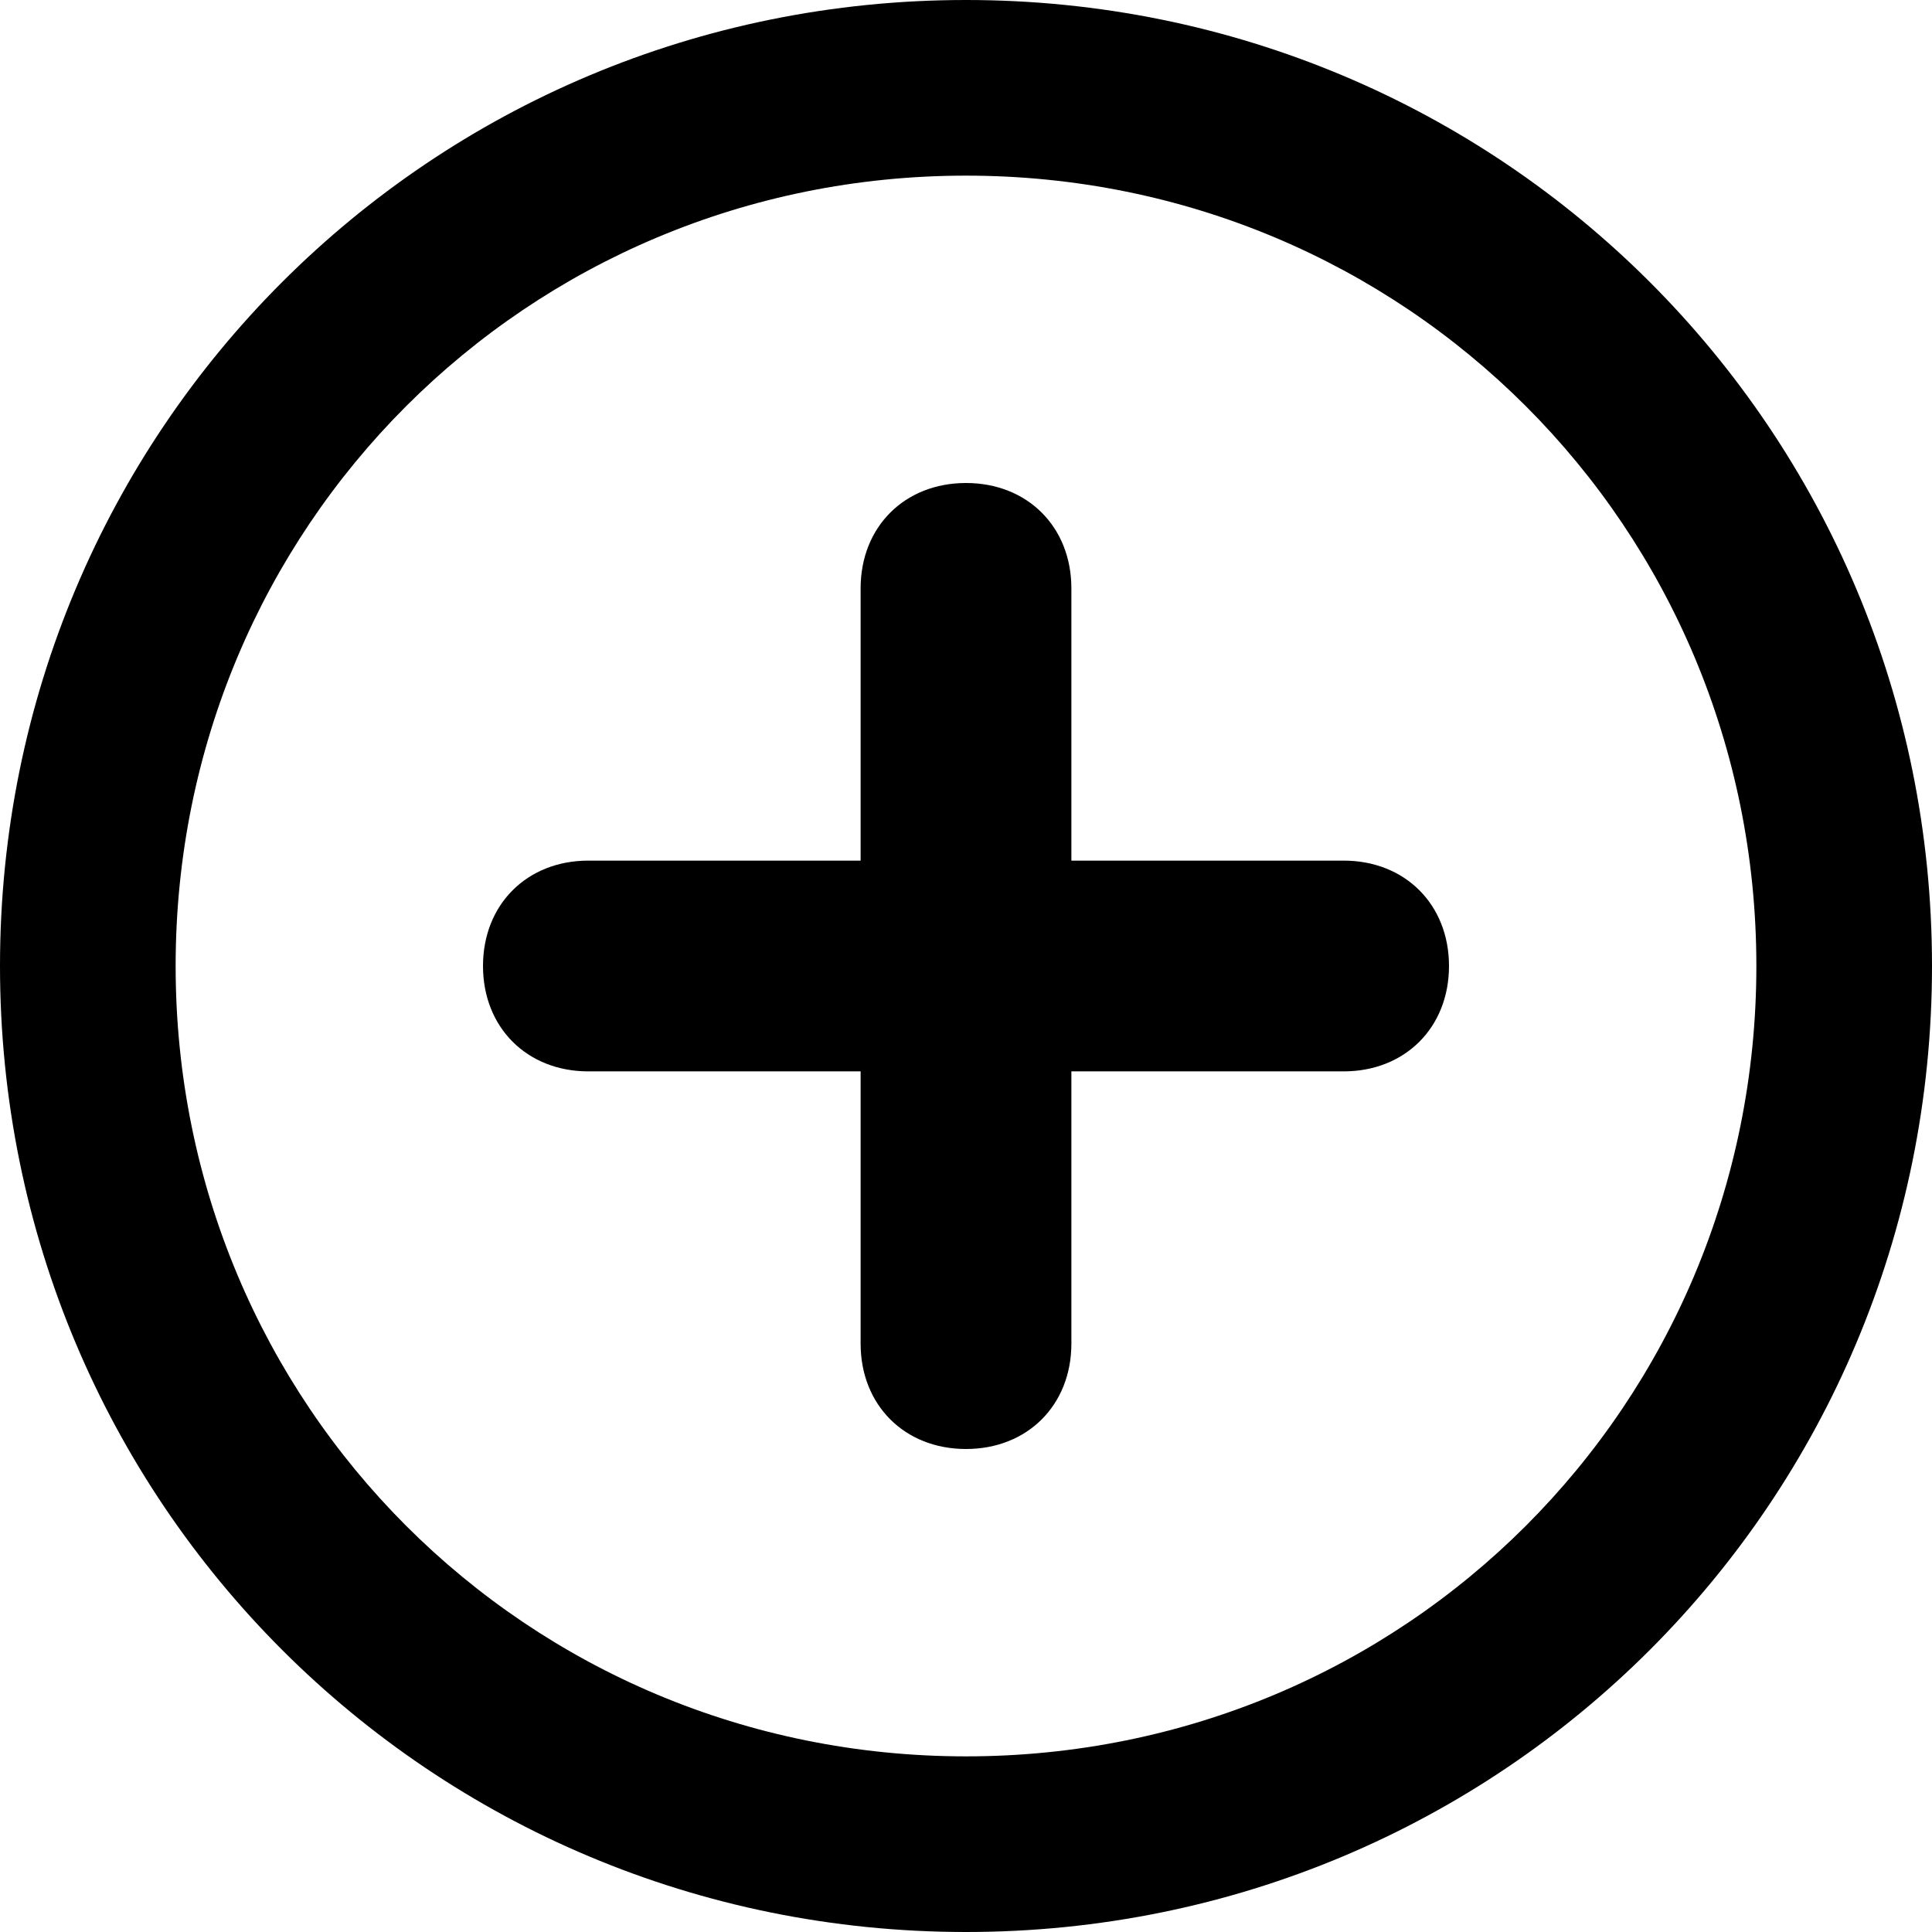 <svg width="20" height="20" viewBox="0 0 22 22" fill="none" xmlns="http://www.w3.org/2000/svg">
<g id="circle-plus 1" clip-path="url(#clip0_895_2228)">
<g id="Group">
<path id="Vector" d="M11 2C16 2 20 6 20 11C20 16 16 20 11 20C6 20 2 16 2 11C2 6 6 2 11 2ZM11 0C4.9 0 0 4.9 0 11C0 17.1 4.9 22 11 22C17.1 22 22 17.1 22 11C22 4.9 17.1 0 11 0Z" fill="black"/>
</g>
<path id="Vector_2" d="M9.8 15.3V12.2H6.7C6 12.2 5.5 11.7 5.5 11C5.5 10.3 6 9.8 6.7 9.8H9.8V6.7C9.8 6 10.3 5.5 11 5.5C11.7 5.5 12.2 6 12.2 6.7V9.8H15.3C16 9.8 16.5 10.3 16.5 11C16.5 11.7 16 12.2 15.3 12.2H12.2V15.3C12.2 16 11.7 16.5 11 16.5C10.3 16.5 9.8 16 9.8 15.3Z" fill="black"/>
</g>
<defs>
<clipPath id="clip0_895_2228">
<rect width="22" height="22" fill="white"/>
</clipPath>
</defs>
</svg>
